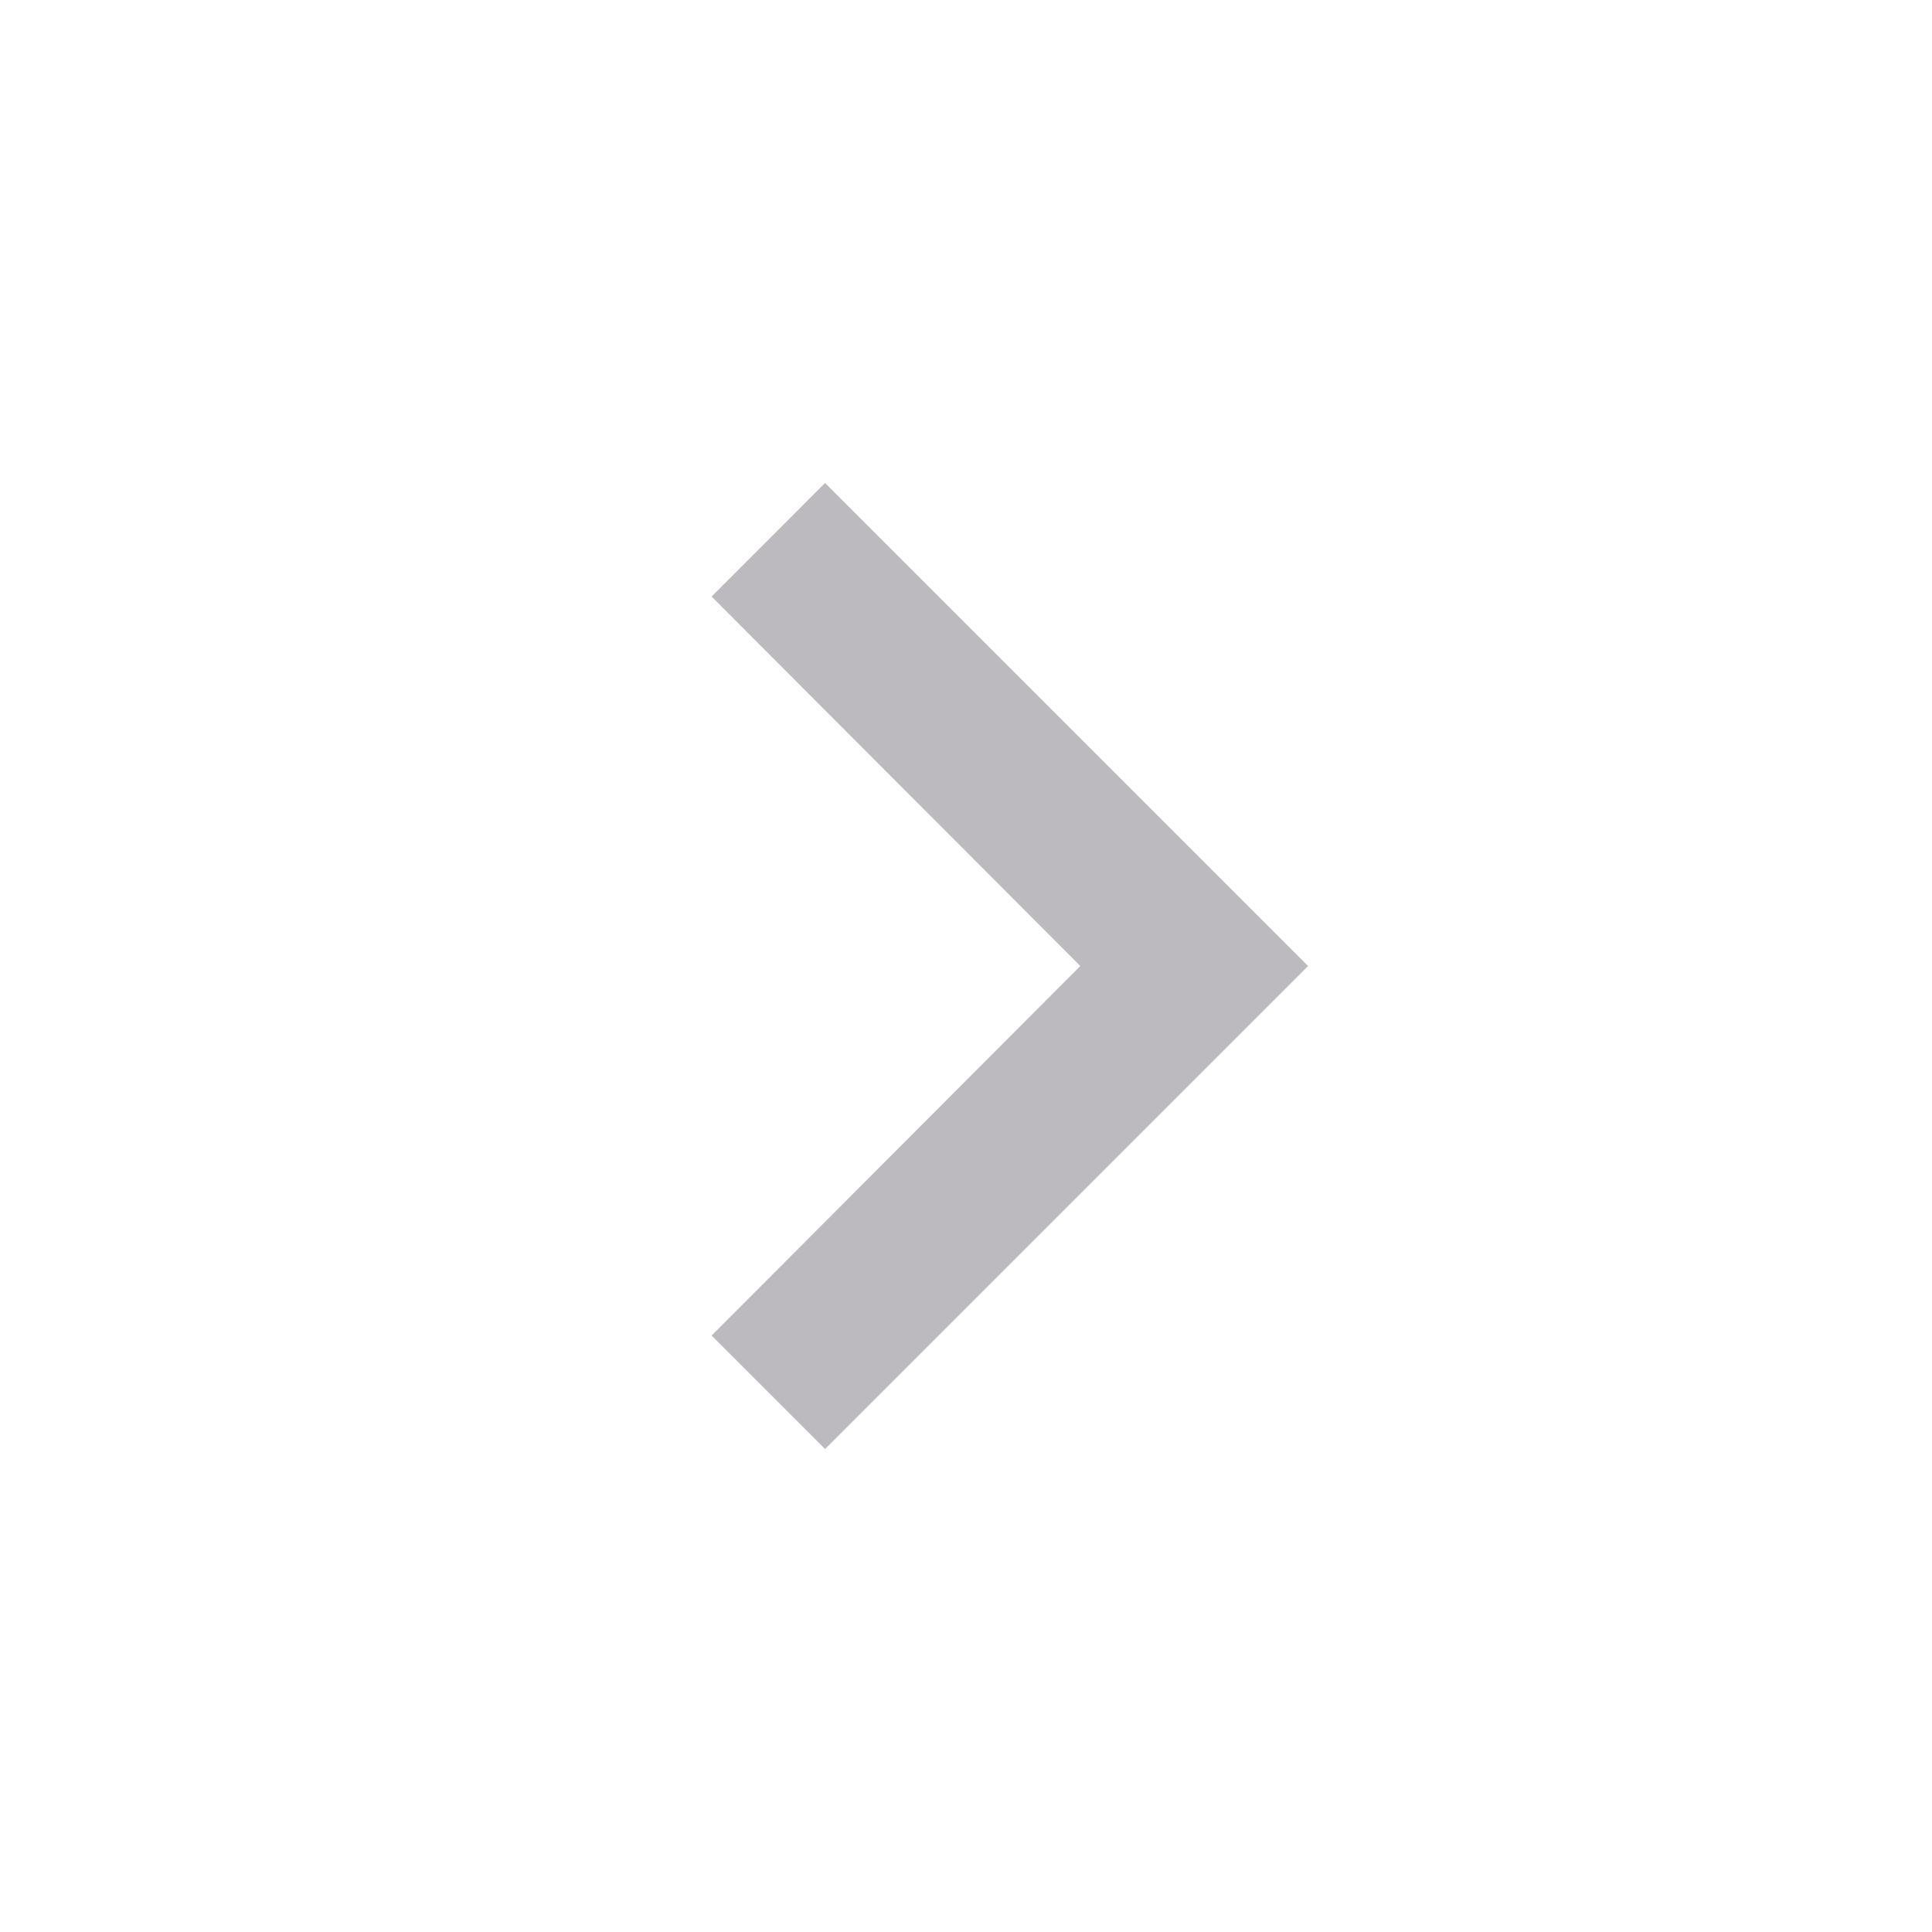 <svg width="18" height="18" viewBox="0 0 18 18" fill="none" xmlns="http://www.w3.org/2000/svg">
<path d="M6.63 12.443L10.065 9L6.63 5.558L7.687 4.5L12.187 9L7.687 13.5L6.63 12.443Z" fill="#BCBABF"/>
</svg>
